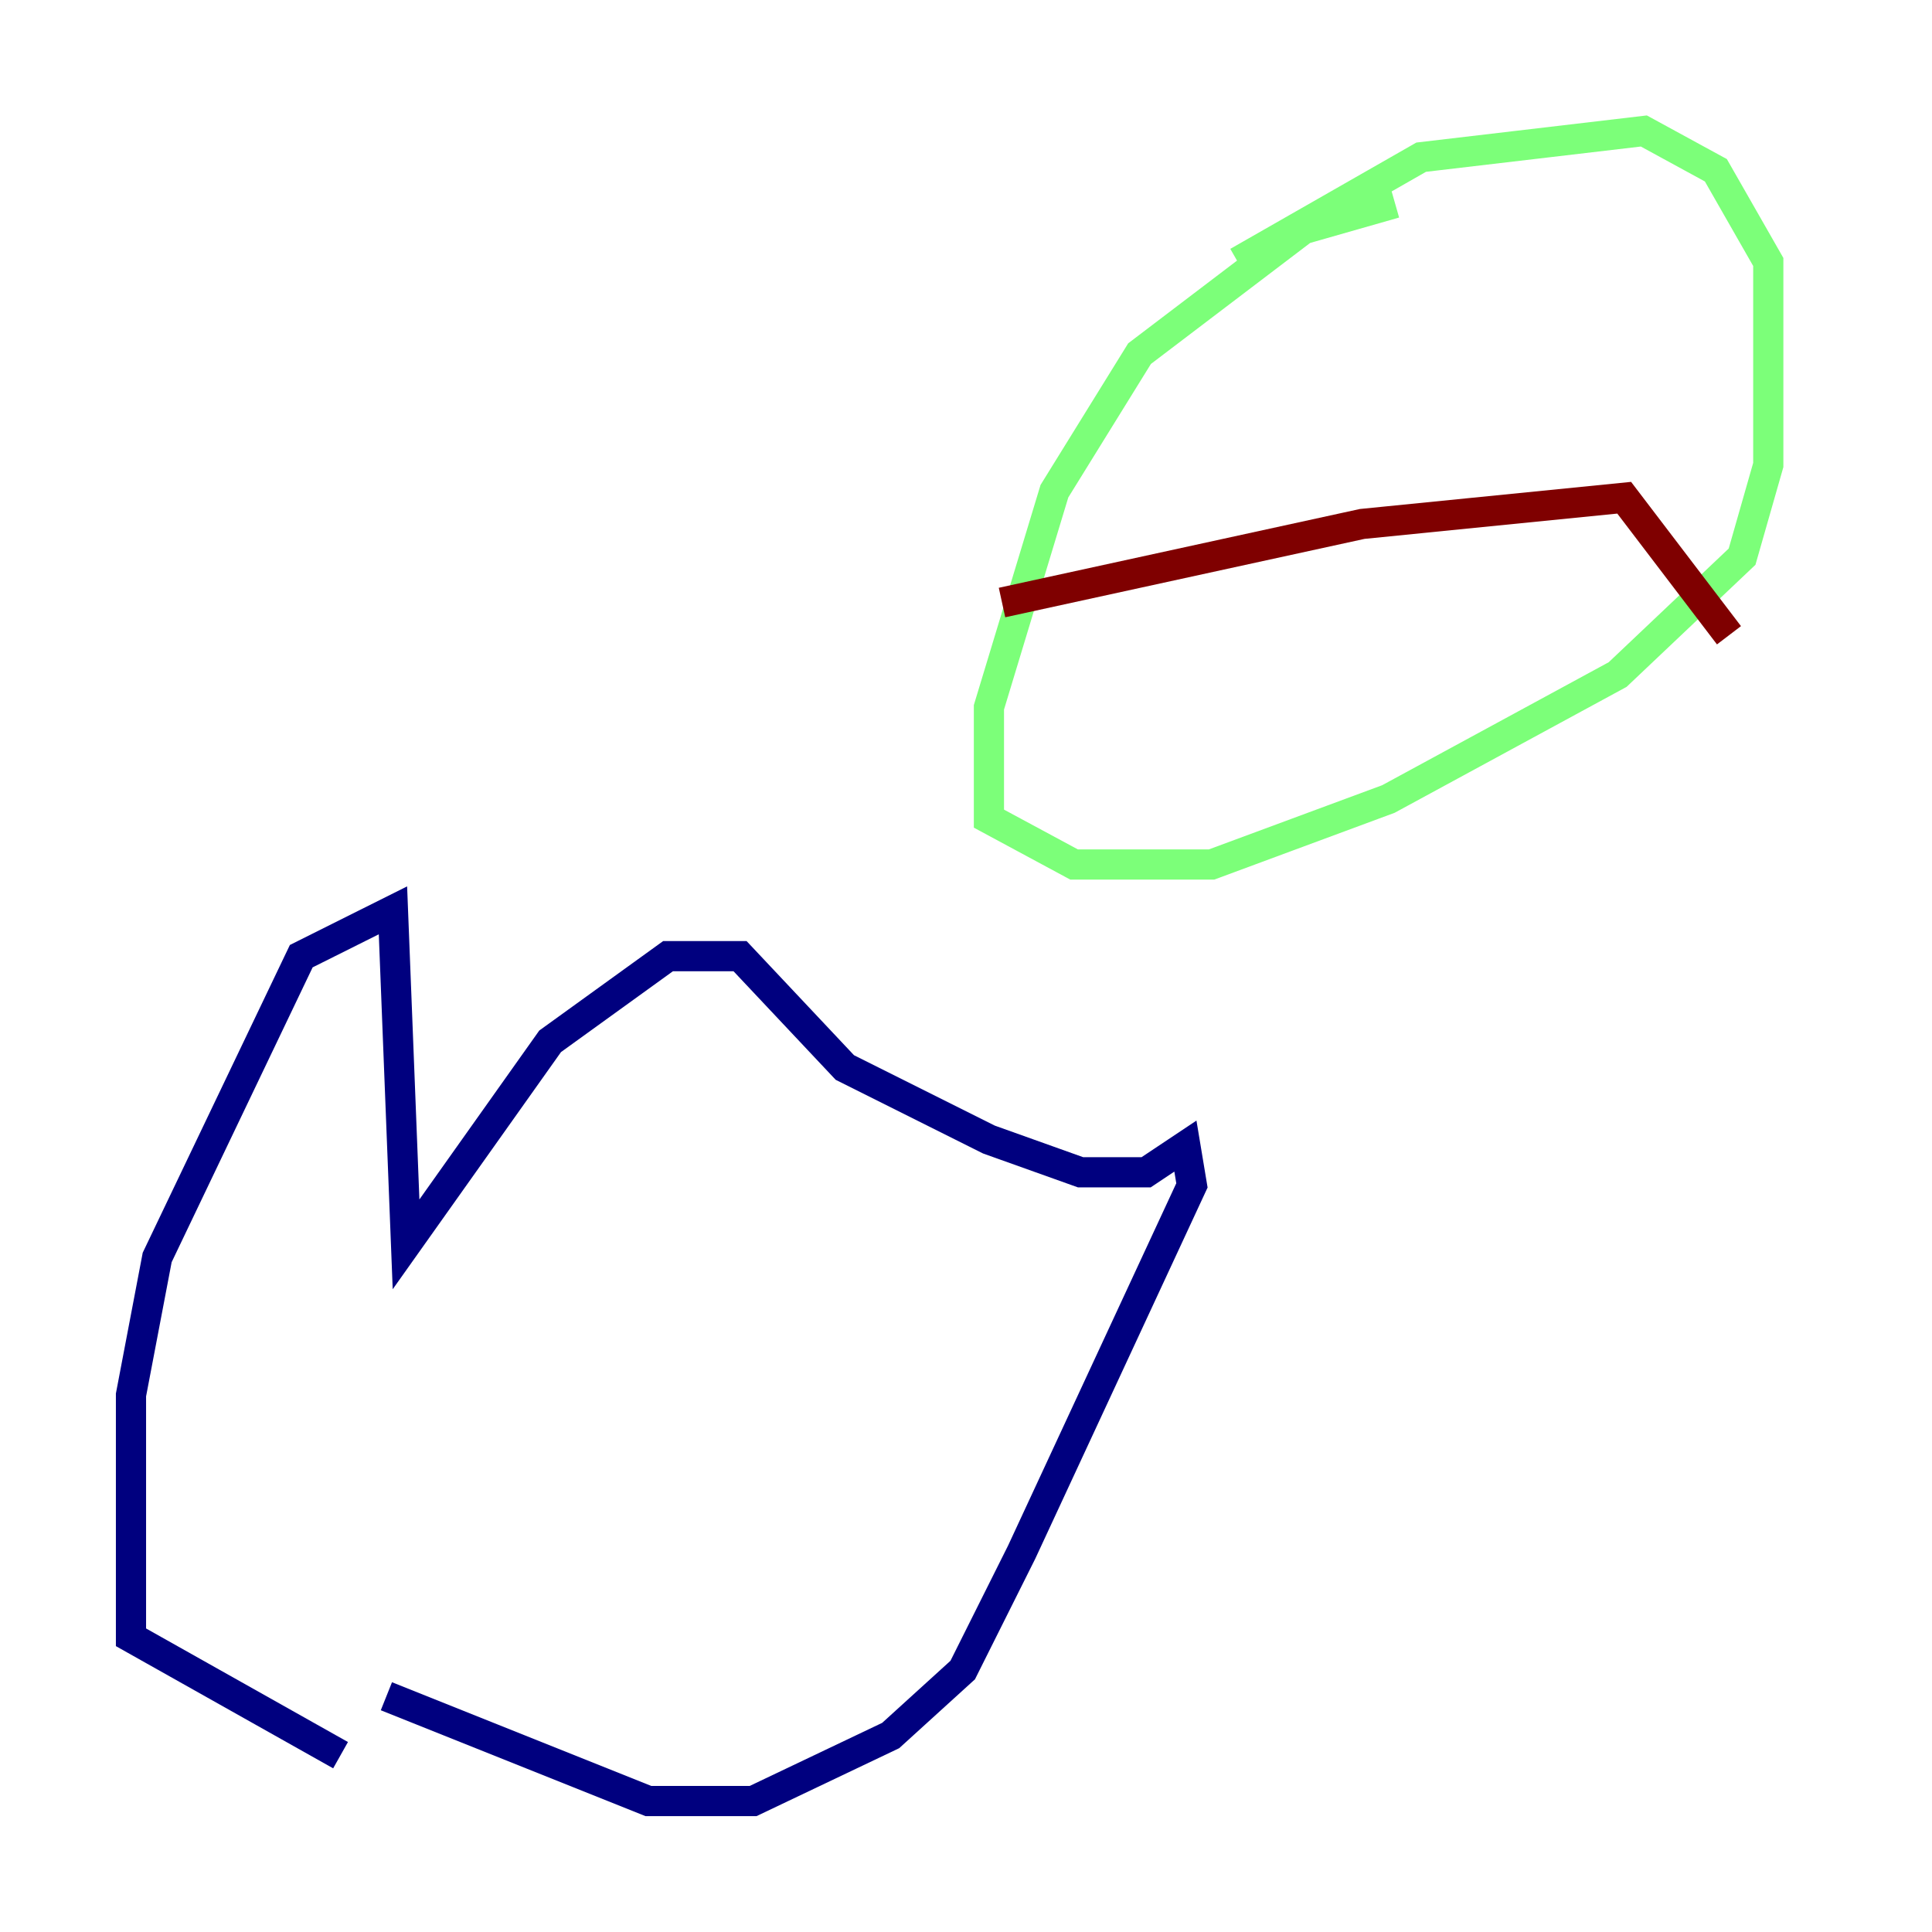 <?xml version="1.0" encoding="utf-8" ?>
<svg baseProfile="tiny" height="128" version="1.2" viewBox="0,0,128,128" width="128" xmlns="http://www.w3.org/2000/svg" xmlns:ev="http://www.w3.org/2001/xml-events" xmlns:xlink="http://www.w3.org/1999/xlink"><defs /><polyline fill="none" points="22.563,116.285 8.678,108.475 8.678,92.42 10.414,83.308 19.959,63.349 26.034,60.312 26.902,82.441 36.447,68.99 44.258,63.349 49.031,63.349 55.973,70.725 65.519,75.498 71.593,77.668 75.932,77.668 78.536,75.932 78.969,78.536 67.688,102.834 63.783,110.644 59.01,114.983 49.898,119.322 42.956,119.322 25.6,112.38" stroke="#00007f" stroke-width="2" /><polyline fill="none" points="92.42,13.451 86.346,15.186 75.498,23.43 69.858,32.542 65.519,46.861 65.519,54.237 71.159,57.275 80.271,57.275 91.986,52.936 107.173,44.691 115.417,36.881 117.153,30.807 117.153,17.356 113.681,11.281 108.909,8.678 94.156,10.414 82.007,17.356" stroke="#7cff79" stroke-width="2" /><polyline fill="none" points="66.386,39.919 90.251,34.712 107.607,32.976 114.549,42.088" stroke="#7f0000" stroke-width="2" /></svg>